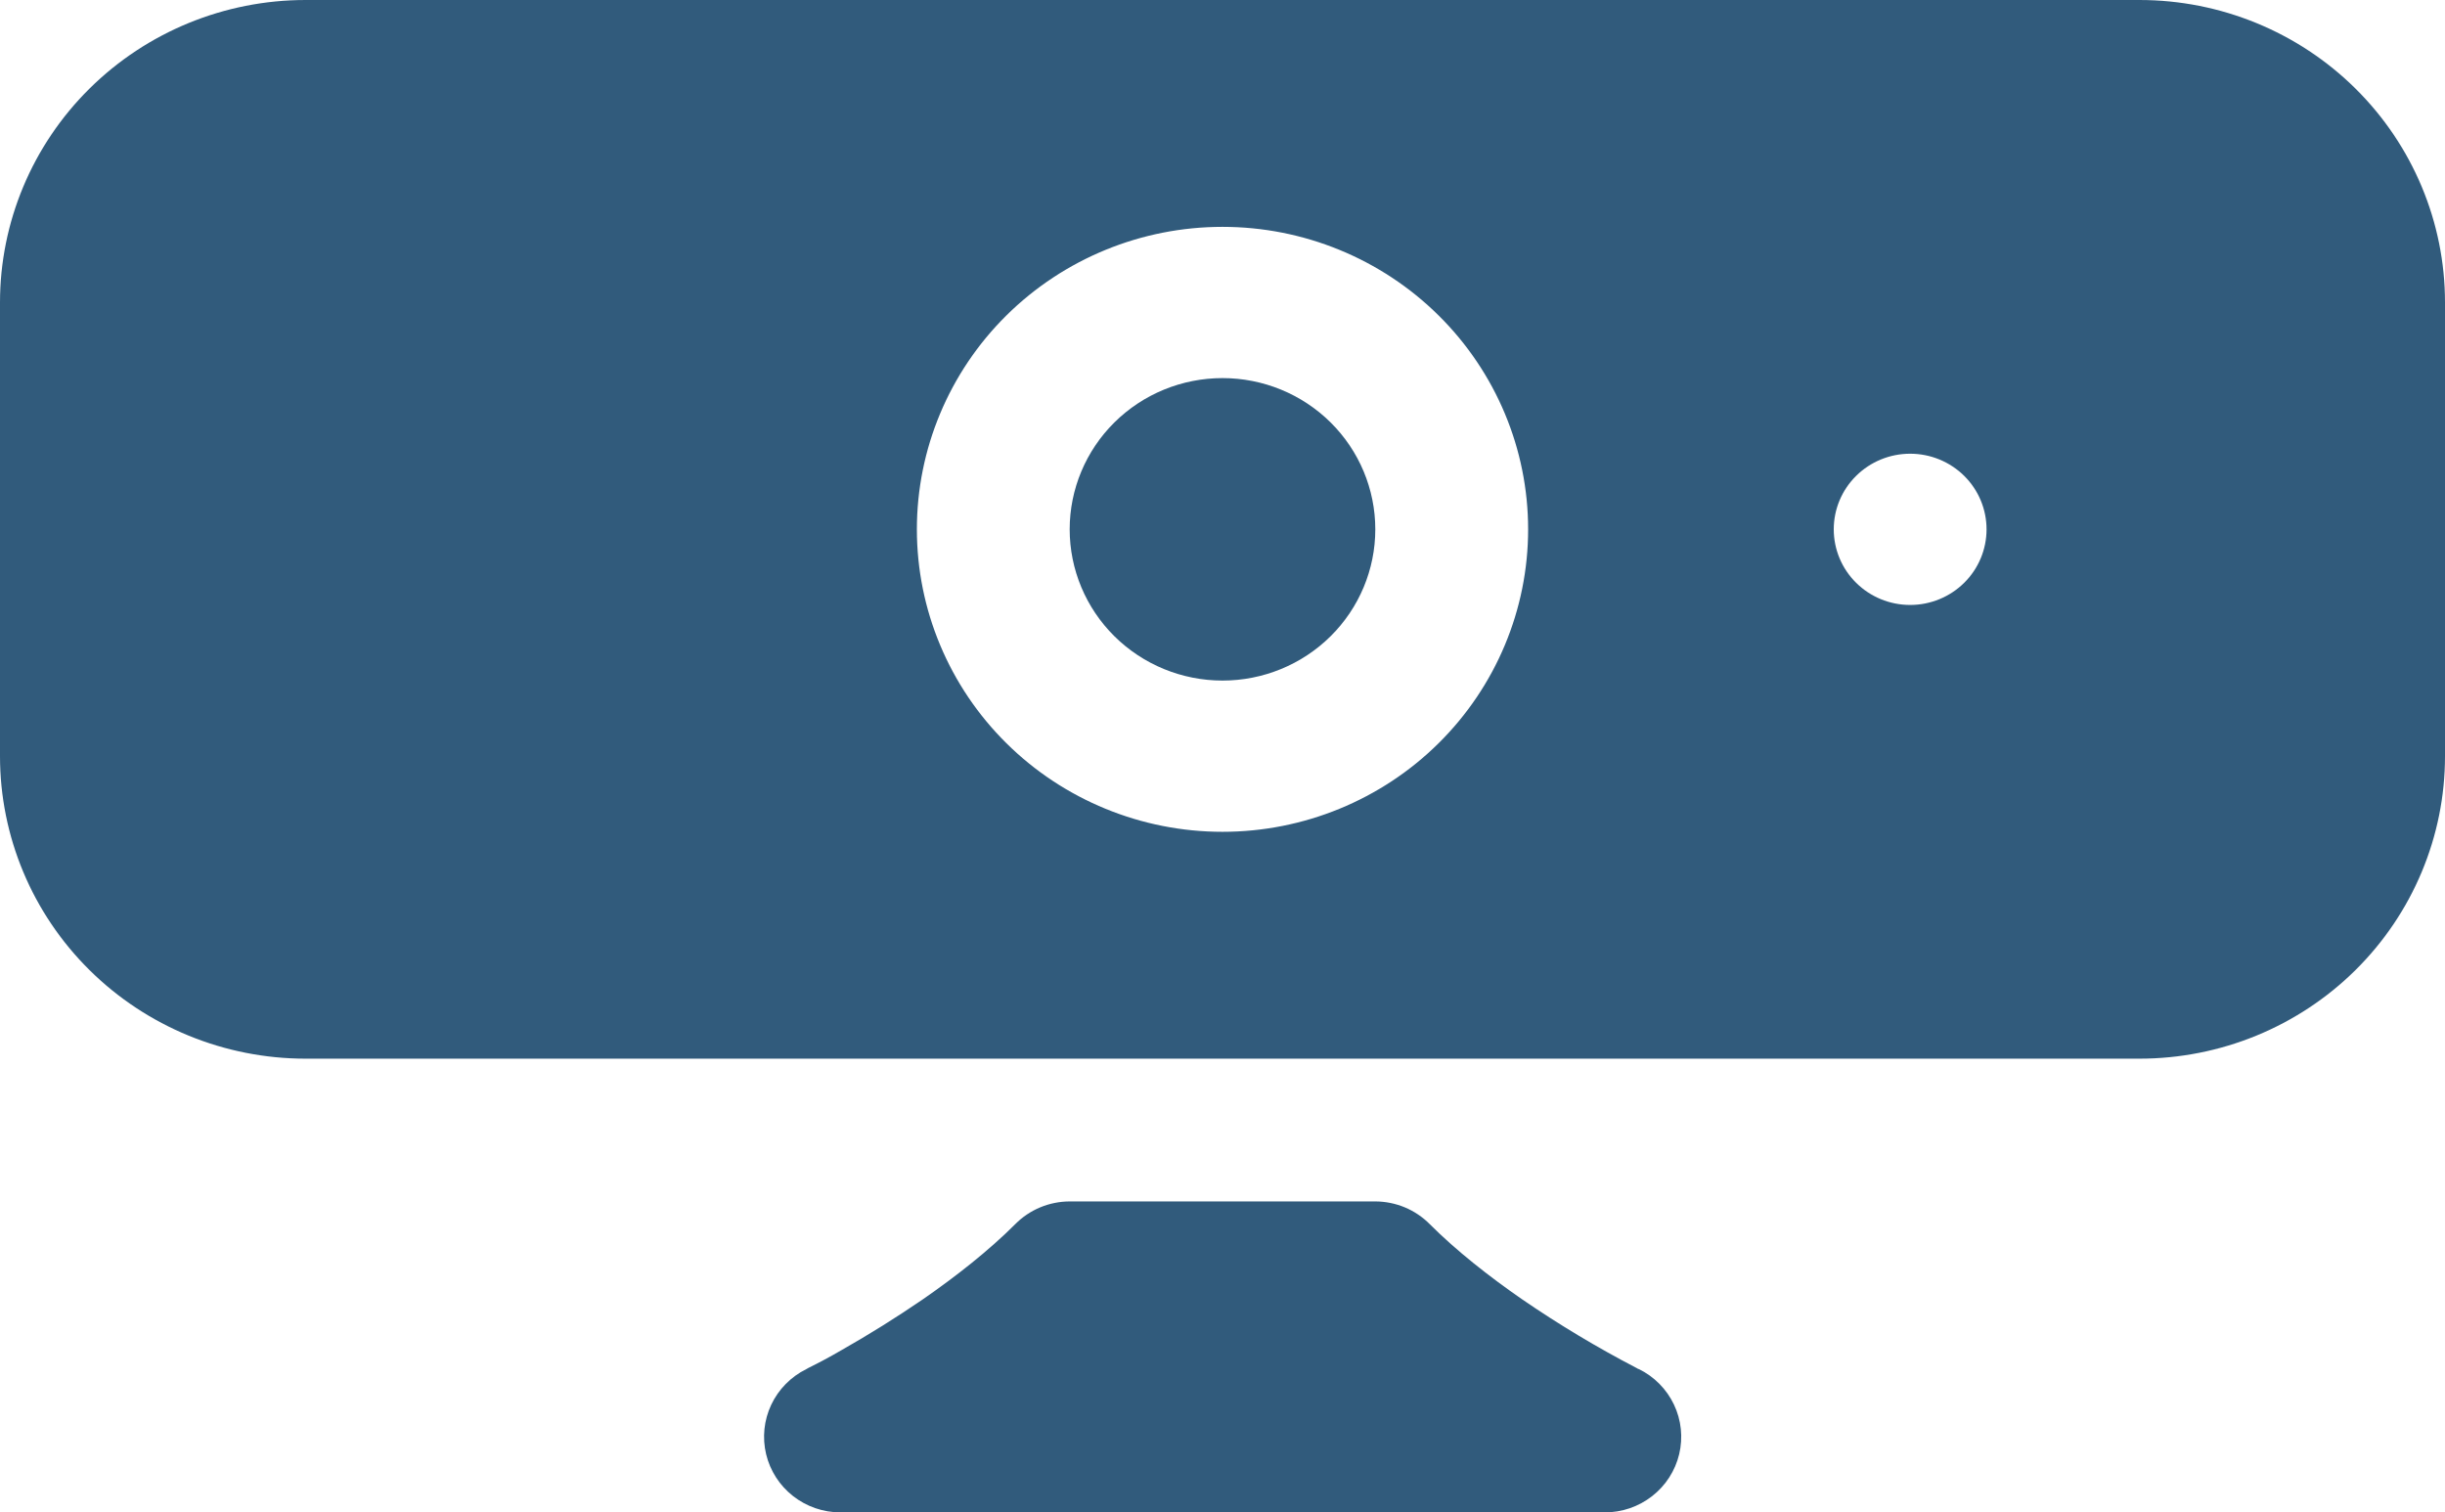 <svg width="97" height="60" viewBox="0 0 97 60" fill="none" xmlns="http://www.w3.org/2000/svg">
<path d="M40.279 48.564C40.56 48.28 40.896 48.054 41.267 47.899C41.637 47.745 42.035 47.665 42.437 47.664H54.562C54.964 47.665 55.362 47.745 55.733 47.899C56.103 48.054 56.439 48.28 56.721 48.564C57.782 49.626 59.085 50.646 60.376 51.54C61.838 52.544 63.36 53.457 64.935 54.276L64.996 54.312H65.014C65.628 54.613 66.12 55.111 66.411 55.724C66.703 56.337 66.775 57.03 66.618 57.69C66.461 58.349 66.082 58.937 65.544 59.356C65.006 59.776 64.341 60.003 63.656 60H33.343C32.661 60 31.998 59.772 31.463 59.353C30.928 58.934 30.551 58.348 30.394 57.691C30.237 57.033 30.308 56.343 30.597 55.73C30.886 55.118 31.375 54.621 31.985 54.318L31.998 54.312L32.058 54.276C32.499 54.059 32.931 53.827 33.356 53.58C34.474 52.946 35.564 52.266 36.623 51.54C37.921 50.64 39.218 49.626 40.279 48.564V48.564ZM42.437 21C42.437 19.409 43.076 17.883 44.213 16.757C45.35 15.632 46.892 15 48.5 15C50.108 15 51.65 15.632 52.787 16.757C53.924 17.883 54.562 19.409 54.562 21C54.562 22.591 53.924 24.117 52.787 25.243C51.65 26.368 50.108 27 48.5 27C46.892 27 45.35 26.368 44.213 25.243C43.076 24.117 42.437 22.591 42.437 21Z" fill="#315B7C"/>
<path d="M12.125 0C8.909 0 5.825 1.264 3.551 3.515C1.277 5.765 0 8.817 0 12L0 30C0 33.183 1.277 36.235 3.551 38.485C5.825 40.736 8.909 42 12.125 42H84.875C88.091 42 91.175 40.736 93.449 38.485C95.722 36.235 97 33.183 97 30V12C97 8.817 95.722 5.765 93.449 3.515C91.175 1.264 88.091 0 84.875 0H12.125ZM48.5 9C51.716 9 54.8 10.264 57.074 12.515C59.347 14.765 60.625 17.817 60.625 21C60.625 24.183 59.347 27.235 57.074 29.485C54.8 31.736 51.716 33 48.5 33C45.284 33 42.2 31.736 39.926 29.485C37.653 27.235 36.375 24.183 36.375 21C36.375 17.817 37.653 14.765 39.926 12.515C42.2 10.264 45.284 9 48.5 9V9ZM75.781 24C74.977 24 74.206 23.684 73.638 23.121C73.069 22.559 72.75 21.796 72.75 21C72.75 20.204 73.069 19.441 73.638 18.879C74.206 18.316 74.977 18 75.781 18C76.585 18 77.356 18.316 77.925 18.879C78.493 19.441 78.812 20.204 78.812 21C78.812 21.796 78.493 22.559 77.925 23.121C77.356 23.684 76.585 24 75.781 24Z" fill="#315B7C"/>
</svg>
